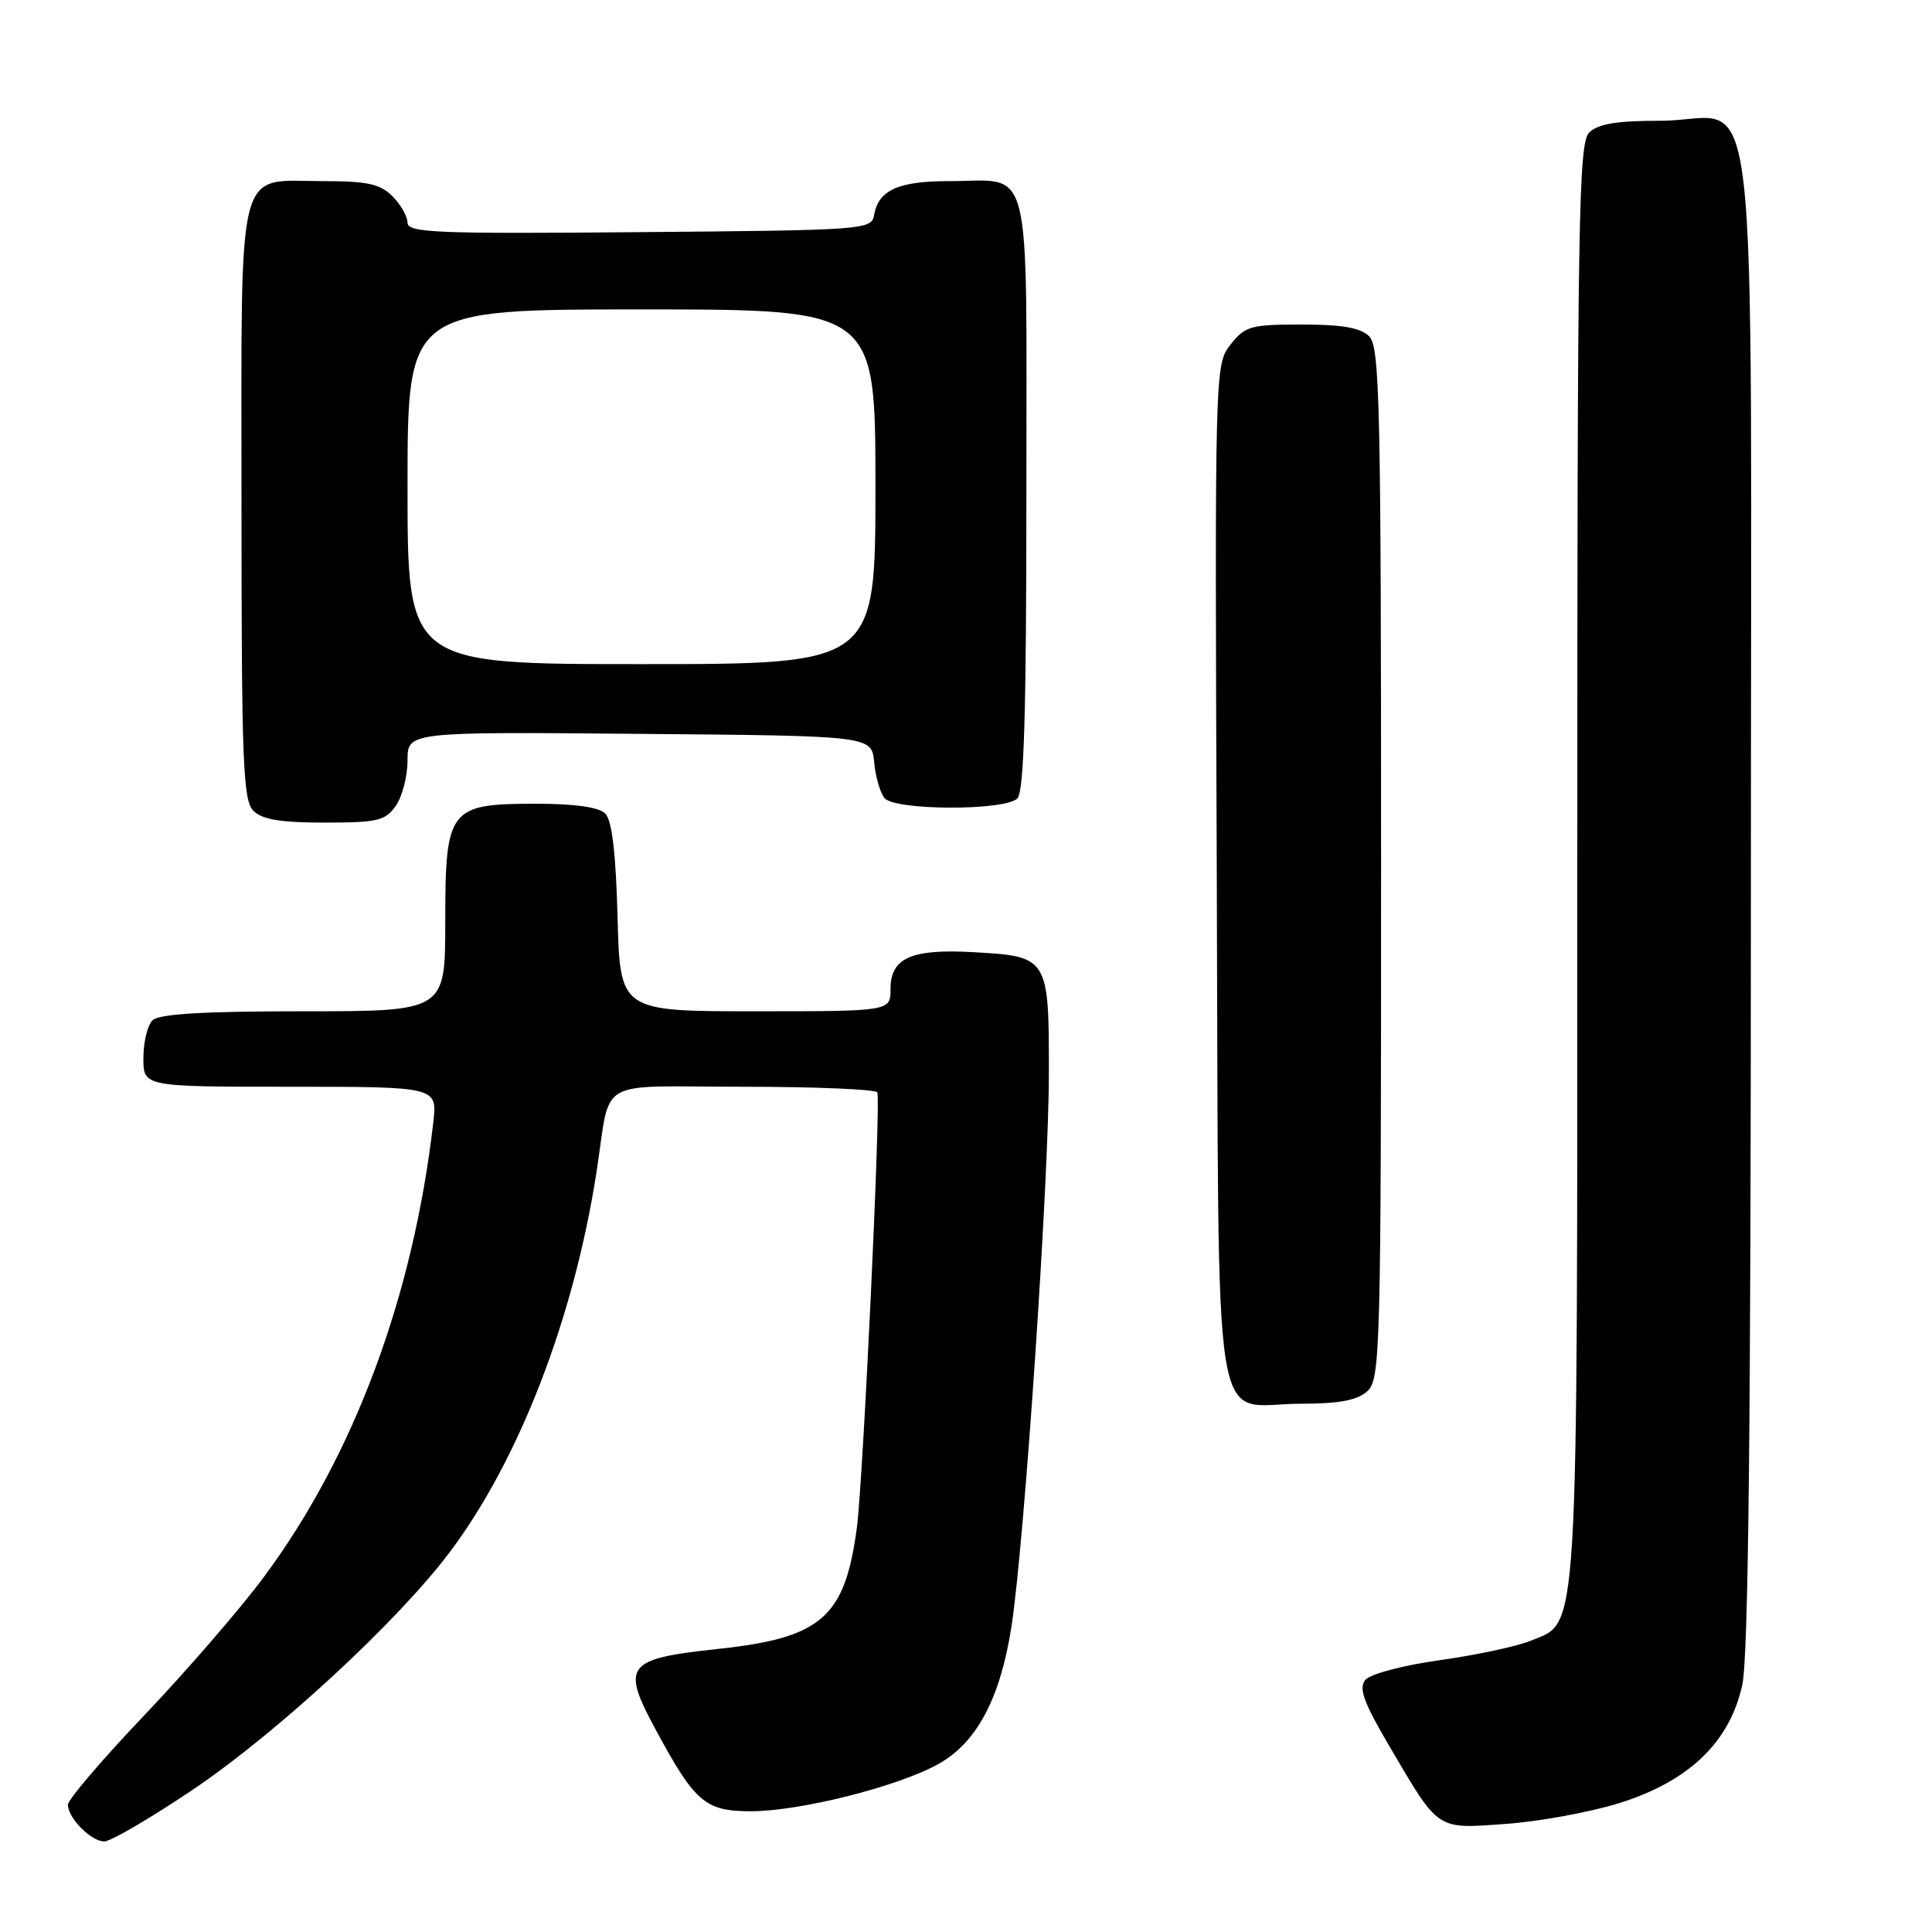 <?xml version="1.0" encoding="UTF-8" standalone="no"?>
<!DOCTYPE svg PUBLIC "-//W3C//DTD SVG 1.1//EN" "http://www.w3.org/Graphics/SVG/1.1/DTD/svg11.dtd" >
<svg xmlns="http://www.w3.org/2000/svg" xmlns:xlink="http://www.w3.org/1999/xlink" version="1.1" viewBox="0 0 256 256">
 <g >
 <path fill="currentColor"
d=" M 25.39 237.25 C 36.58 229.74 52.65 214.90 59.60 205.66 C 68.76 193.47 75.99 174.79 79.01 155.50 C 81.04 142.51 78.52 144.00 98.46 144.00 C 108.04 144.00 116.05 144.34 116.25 144.75 C 116.74 145.74 114.37 196.11 113.54 202.42 C 111.96 214.31 108.87 217.02 95.17 218.49 C 82.91 219.80 82.26 220.64 86.91 229.24 C 92.10 238.84 93.45 240.00 99.51 240.00 C 105.99 240.00 118.93 236.74 124.31 233.76 C 129.41 230.94 132.54 225.06 134.02 215.55 C 135.72 204.60 138.96 156.85 138.98 142.37 C 139.00 126.84 138.93 126.73 129.01 126.17 C 120.76 125.70 118.00 126.92 118.00 131.04 C 118.00 134.00 118.00 134.00 100.08 134.00 C 82.16 134.00 82.16 134.00 81.83 121.55 C 81.61 113.05 81.09 108.68 80.20 107.80 C 79.36 106.95 76.15 106.50 71.05 106.50 C 59.47 106.50 59.00 107.11 59.00 122.15 C 59.00 134.00 59.00 134.00 40.20 134.00 C 26.91 134.00 21.05 134.35 20.20 135.20 C 19.54 135.86 19.00 138.11 19.00 140.20 C 19.00 144.00 19.00 144.00 38.48 144.00 C 57.96 144.00 57.96 144.00 57.41 148.75 C 54.76 171.77 46.90 192.87 35.00 208.91 C 31.91 213.09 24.79 221.32 19.19 227.21 C 13.58 233.10 9.00 238.46 9.00 239.13 C 9.00 240.90 12.07 244.00 13.82 244.00 C 14.65 244.00 19.86 240.96 25.39 237.25 Z  M 214.50 238.94 C 223.80 236.05 229.24 230.82 230.87 223.20 C 231.67 219.46 232.00 188.73 232.00 118.95 C 232.00 3.81 233.41 16.00 220.07 16.00 C 214.20 16.00 211.74 16.41 210.57 17.57 C 209.16 18.98 209.00 29.11 209.00 114.10 C 209.00 219.10 209.26 214.76 202.79 217.42 C 200.98 218.16 195.58 219.31 190.79 219.98 C 185.92 220.66 181.57 221.81 180.92 222.59 C 180.01 223.69 180.67 225.53 184.02 231.24 C 190.74 242.68 190.22 242.34 199.50 241.68 C 203.90 241.37 210.65 240.13 214.50 238.94 Z  M 181.17 184.35 C 182.91 182.77 183.00 179.29 183.00 114.42 C 183.00 53.68 182.83 45.97 181.43 44.57 C 180.28 43.43 177.86 43.00 172.50 43.00 C 165.73 43.00 164.98 43.21 163.05 45.66 C 160.97 48.31 160.96 48.64 161.23 115.74 C 161.54 193.51 160.35 186.00 172.36 186.00 C 177.45 186.00 179.84 185.55 181.17 184.35 Z  M 52.44 106.78 C 53.30 105.56 54.00 102.85 54.00 100.76 C 54.00 96.97 54.00 96.97 84.75 97.24 C 115.50 97.50 115.50 97.50 115.83 101.00 C 116.01 102.92 116.63 105.06 117.20 105.75 C 118.58 107.41 133.15 107.45 134.80 105.80 C 135.69 104.91 136.00 94.54 136.00 65.34 C 136.00 20.22 136.94 24.00 125.76 24.00 C 119.02 24.00 116.40 25.19 115.82 28.50 C 115.48 30.44 114.59 30.51 84.74 30.76 C 57.84 31.00 54.00 30.84 54.00 29.51 C 54.00 28.68 53.10 27.10 52.00 26.00 C 50.37 24.37 48.67 24.00 42.83 24.00 C 31.16 24.00 32.00 20.69 32.00 66.58 C 32.00 100.95 32.20 106.05 33.57 107.43 C 34.73 108.59 37.19 109.00 43.01 109.00 C 50.02 109.00 51.06 108.75 52.44 106.78 Z  M 54.00 64.50 C 54.00 41.00 54.00 41.00 85.00 41.00 C 116.00 41.00 116.00 41.00 116.00 64.50 C 116.00 88.00 116.00 88.00 85.00 88.00 C 54.00 88.00 54.00 88.00 54.00 64.50 Z "/>
</g>
</svg>